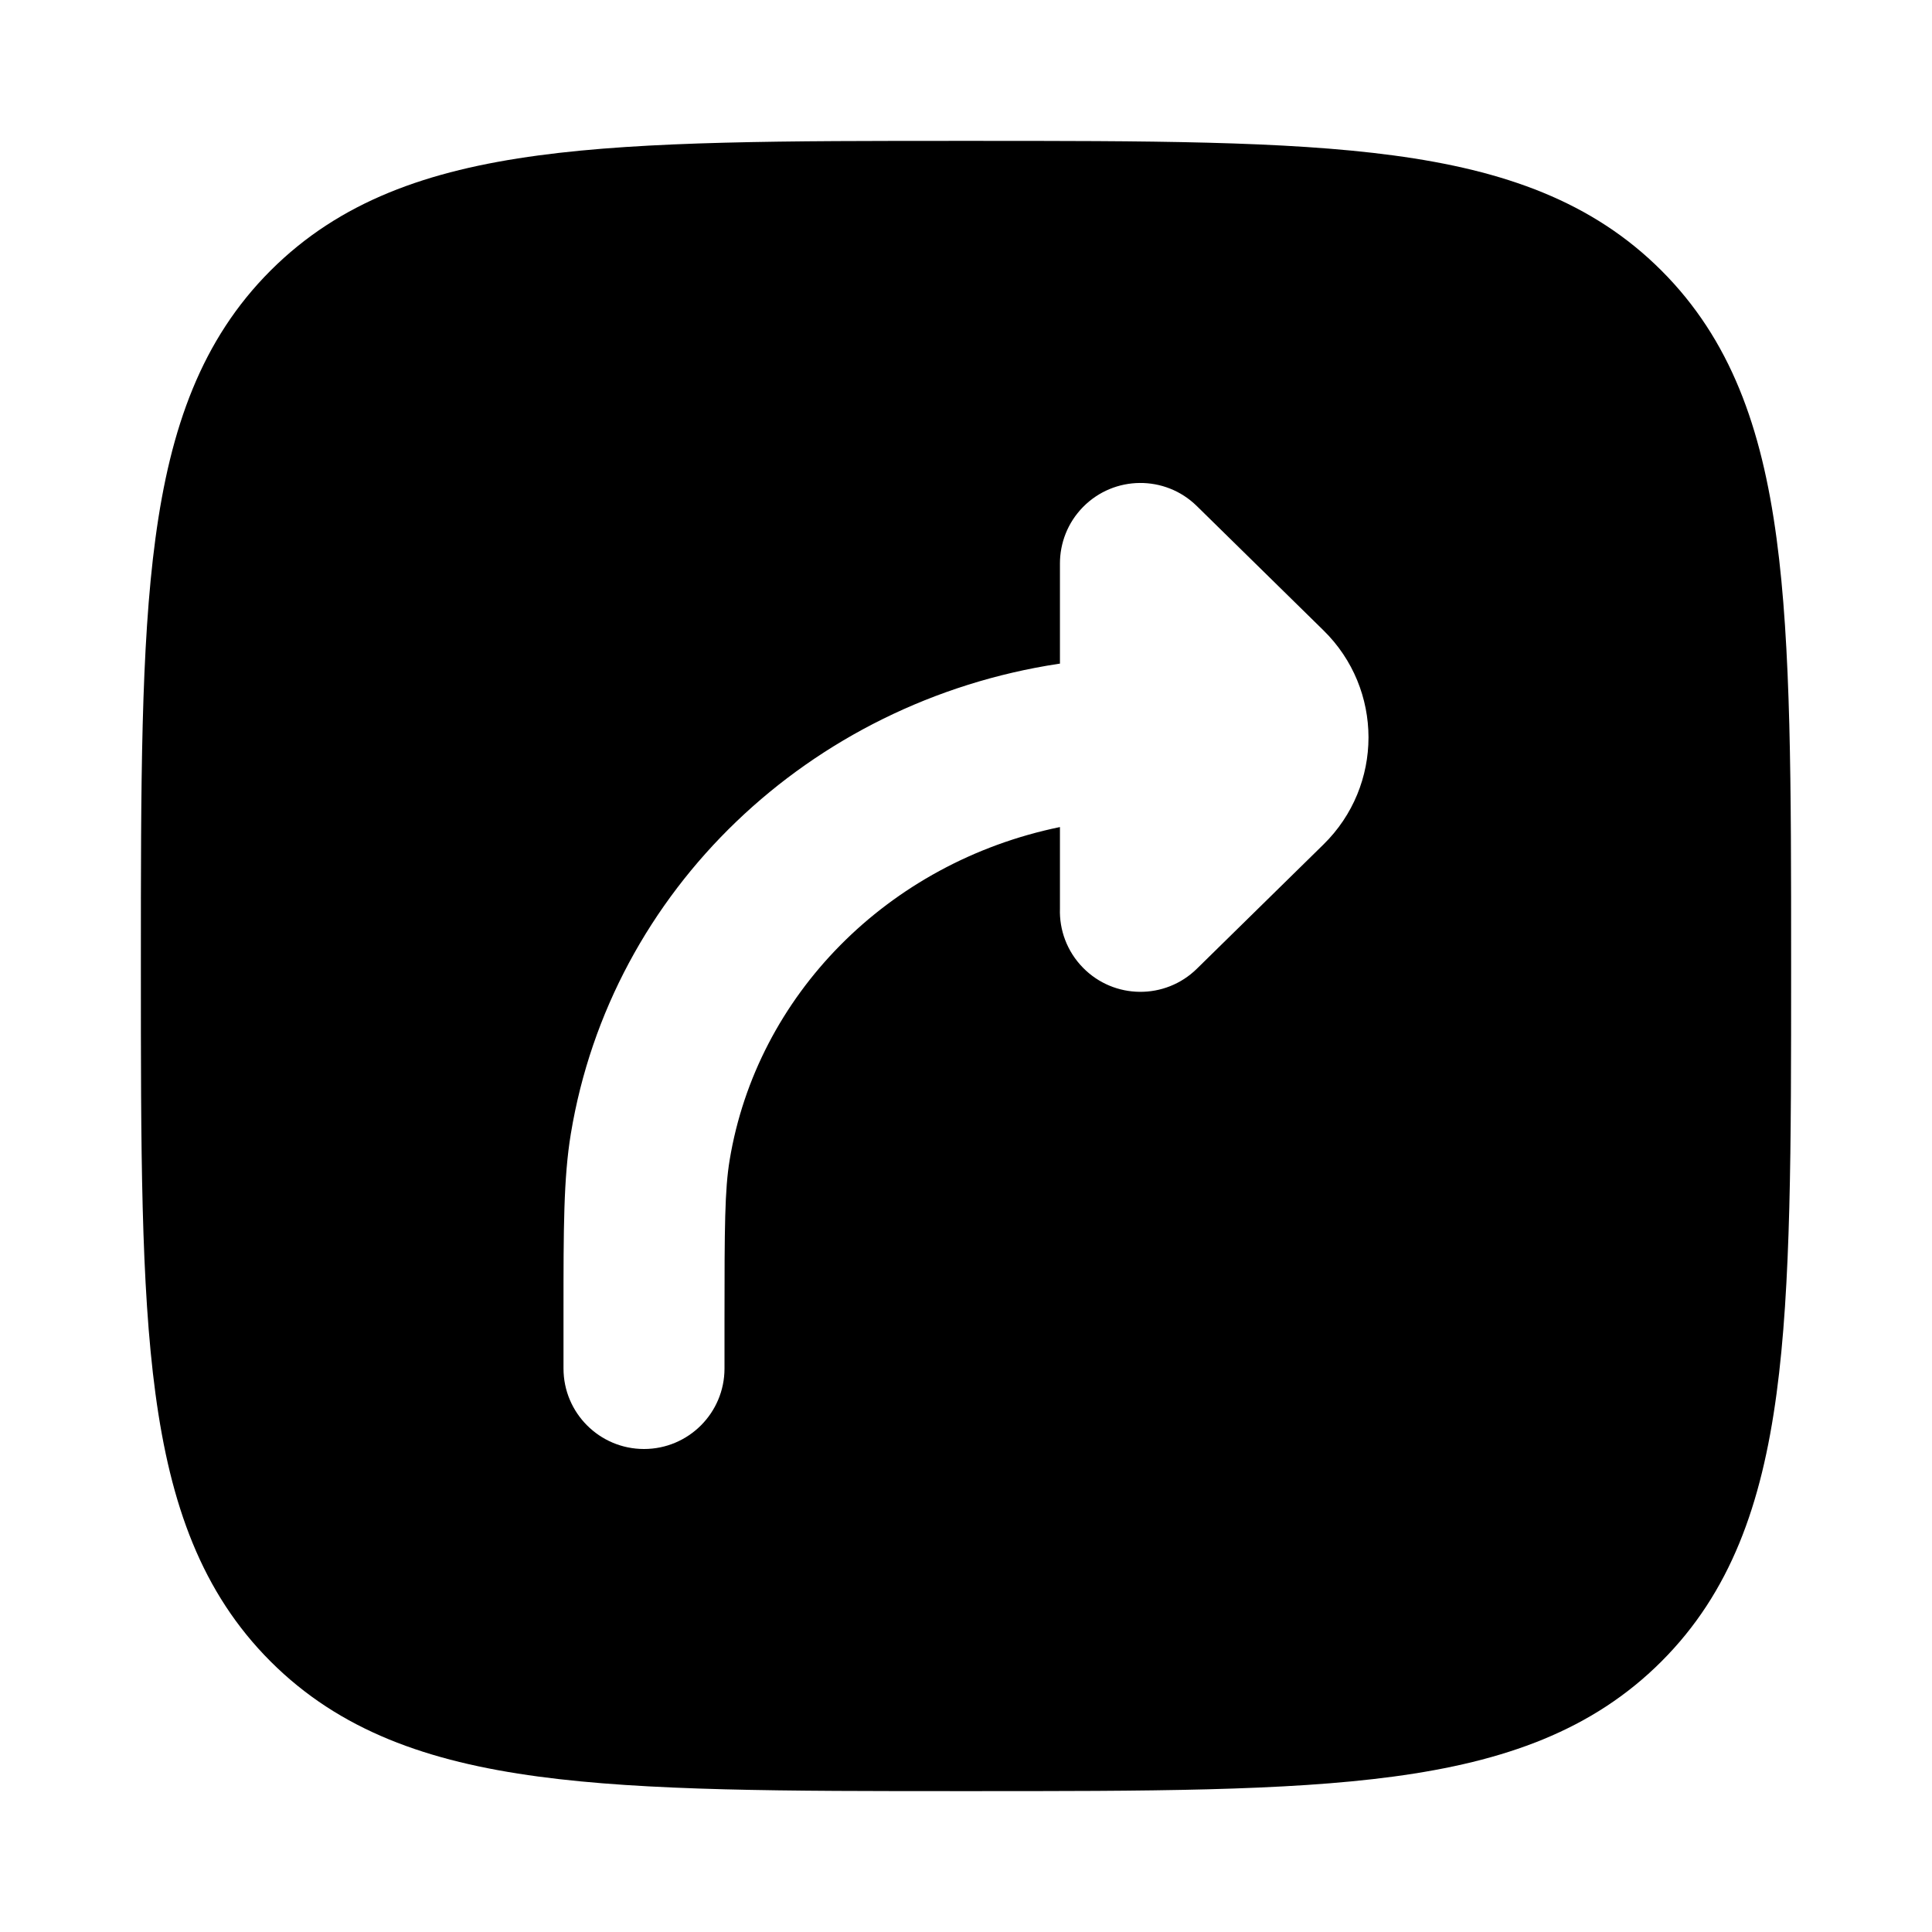 <svg width="24" height="24" viewBox="0 0 24 24" xmlns="http://www.w3.org/2000/svg">
    <path fill-rule="evenodd" clip-rule="evenodd" d="M17.312 1.931C15.969 1.75 14.248 1.75 12.057 1.75H11.943C9.752 1.75 8.031 1.75 6.688 1.931C5.311 2.116 4.219 2.503 3.361 3.361C2.503 4.219 2.116 5.311 1.931 6.688C1.75 8.031 1.75 9.752 1.75 11.943V12.057C1.75 14.248 1.75 15.969 1.931 17.312C2.116 18.689 2.503 19.781 3.361 20.639C4.219 21.497 5.311 21.884 6.688 22.069C8.031 22.25 9.752 22.25 11.943 22.25H11.943H12.057H12.057C14.248 22.25 15.969 22.25 17.312 22.069C18.689 21.884 19.781 21.497 20.639 20.639C21.497 19.781 21.884 18.689 22.069 17.312C22.25 15.969 22.25 14.248 22.25 12.057V12.057V11.943V11.943C22.25 9.752 22.25 8.031 22.069 6.688C21.884 5.311 21.497 4.219 20.639 3.361C19.781 2.503 18.689 2.116 17.312 1.931ZM14.867 6.286C14.473 5.899 13.84 5.905 13.453 6.299C13.262 6.494 13.167 6.747 13.167 7L13.167 8.244L13.151 8.246C10.057 8.716 7.591 11.054 7.091 14.085C7 14.635 7 15.272 7 16.289L7 16.397V17C7 17.552 7.448 18 8 18C8.552 18 9 17.552 9 17V16.397C9 15.237 9.003 14.778 9.064 14.41C9.401 12.37 11.023 10.715 13.167 10.274L13.167 11.287C13.158 11.551 13.254 11.818 13.453 12.021C13.84 12.416 14.473 12.421 14.867 12.035L16.441 10.49C16.813 10.125 16.999 9.644 17 9.163L17 9.16L17 9.158C16.999 8.677 16.813 8.196 16.441 7.831L14.867 6.286Z"/>
</svg>
